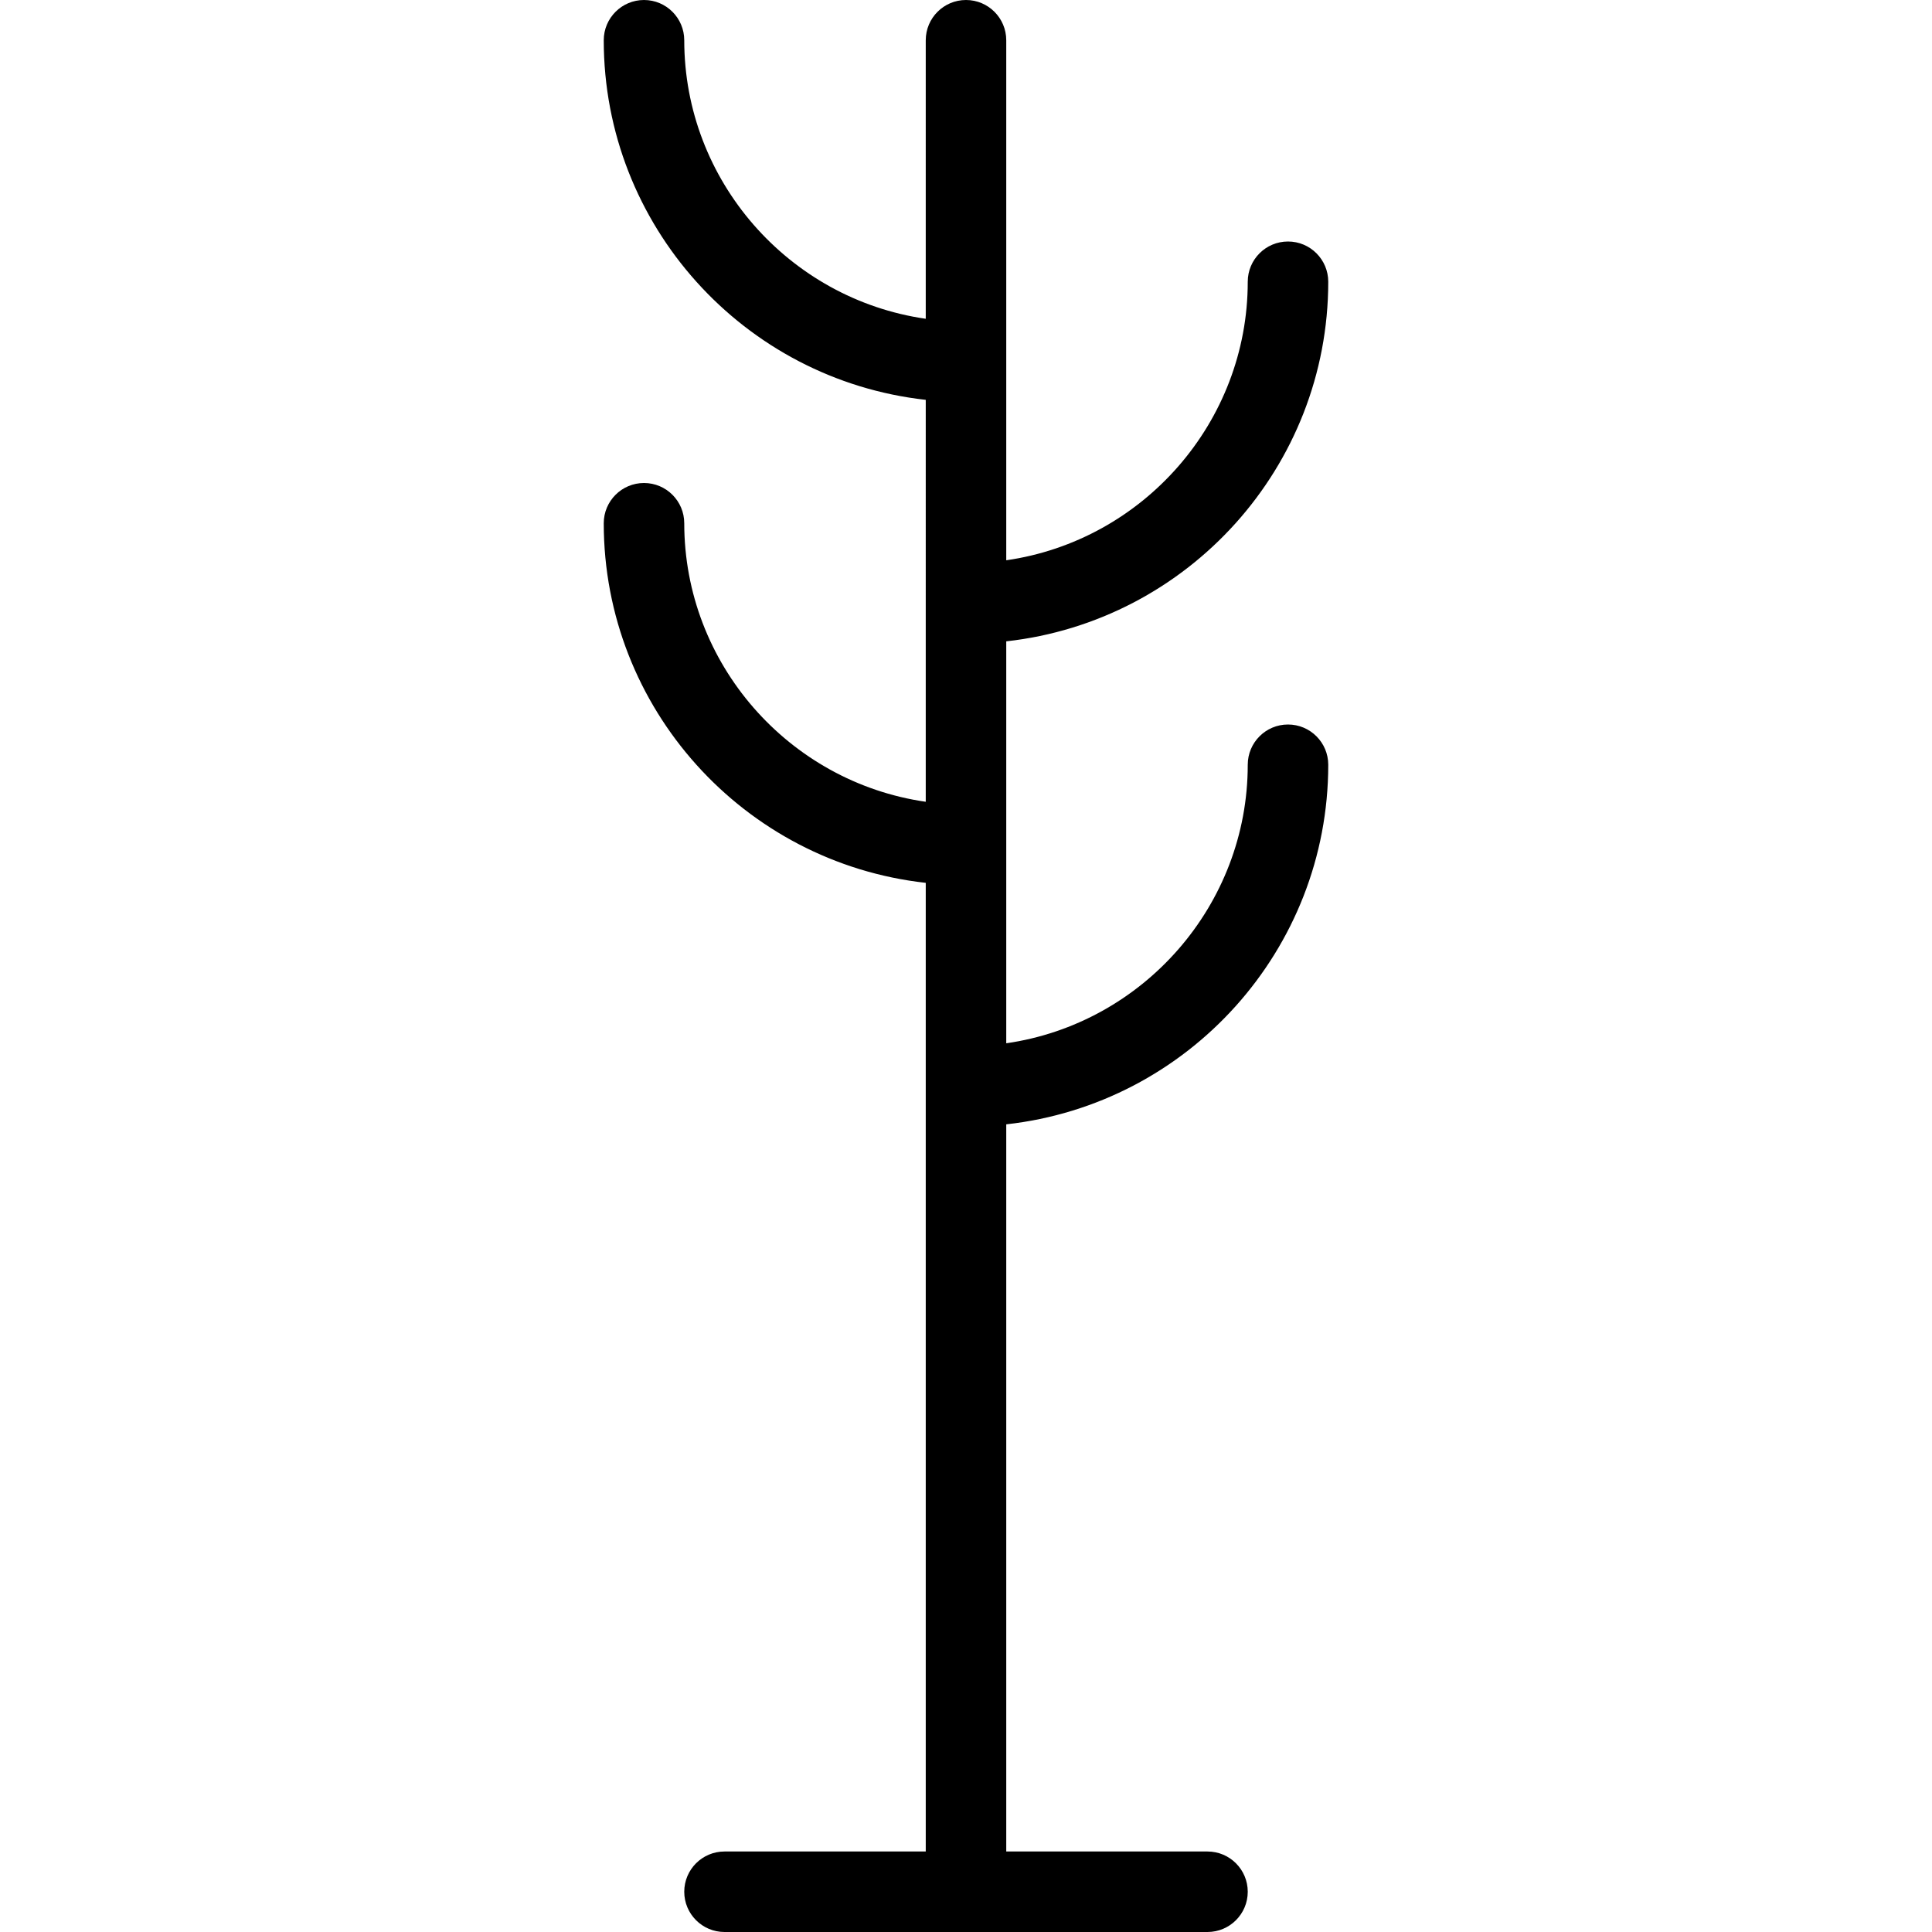<?xml version="1.0" encoding="utf-8"?>
<!-- Generator: Adobe Illustrator 22.1.0, SVG Export Plug-In . SVG Version: 6.00 Build 0)  -->
<svg version="1.1" id="Light" xmlns="http://www.w3.org/2000/svg" xmlns:xlink="http://www.w3.org/1999/xlink" x="0px" y="0px"
	 viewBox="0 0 24 24" style="enable-background:new 0 0 24 24;" xml:space="preserve">
<g>
	<title>dressing-hanging-rack</title>
	<path d="M9,24c-0.276,0-0.5-0.224-0.5-0.5S8.724,23,9,23h2.5V10.967c-2.261-0.251-4-2.169-4-4.467C7.5,6.224,7.724,6,8,6
		s0.5,0.224,0.5,0.5c0,1.744,1.298,3.215,3,3.46V4.967c-2.261-0.251-4-2.169-4-4.467C7.5,0.224,7.724,0,8,0s0.5,0.224,0.5,0.5
		c0,1.744,1.298,3.215,3,3.46V0.5C11.5,0.224,11.724,0,12,0c0.276,0,0.5,0.224,0.5,0.5v6.46c1.702-0.245,3-1.716,3-3.46
		C15.5,3.224,15.724,3,16,3s0.5,0.224,0.5,0.5c0,2.298-1.739,4.216-4,4.467v4.993c1.702-0.245,3-1.716,3-3.46
		C15.5,9.224,15.724,9,16,9s0.5,0.224,0.5,0.5c0,2.298-1.739,4.216-4,4.467V23H15c0.276,0,0.5,0.224,0.5,0.5S15.276,24,15,24H9z"/>
</g>
</svg>
